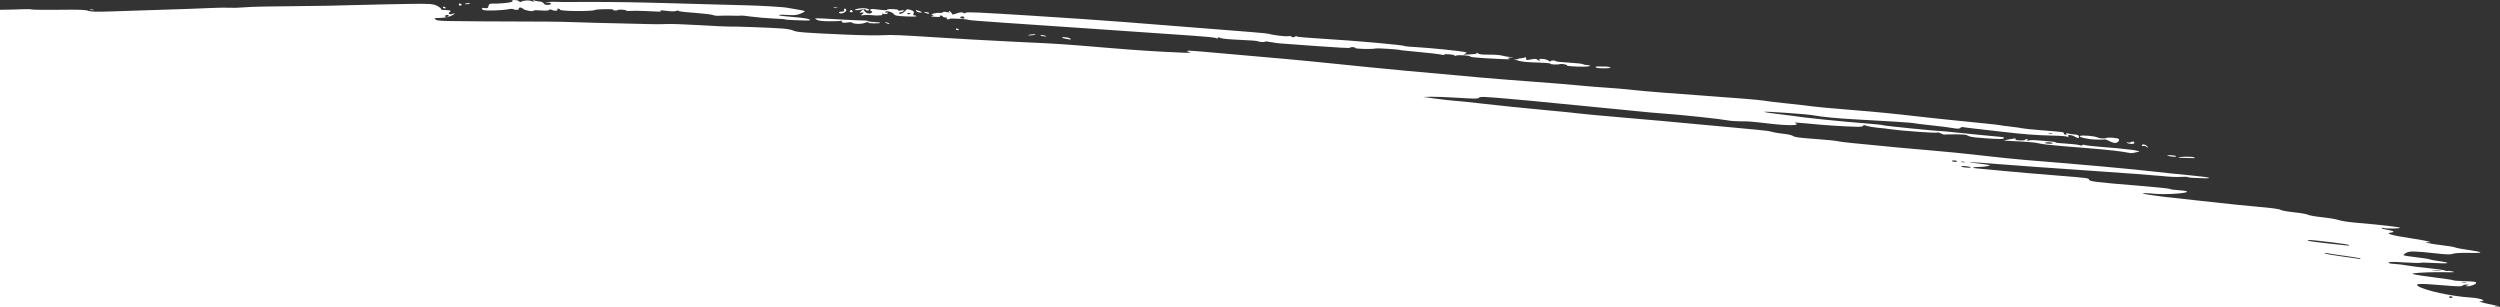 <svg width="100%" height="100%" preserveAspectRatio="none" viewBox="0 0 814 100" fill="none" xmlns="http://www.w3.org/2000/svg">
<rect x="0" y="0" width="814" height="100" fill="#333333" stroke="none"/>
<path d="M812.067 100C812.29 99.857 812.616 99.777 813.107 99.808C816.597 100.03 808.846 98.957 807.205 98.106C810.188 98.106 807.982 97.093 804.302 96.864C798.211 96.485 789.436 94.571 787.342 93.165C786.093 92.326 787.835 92.251 794.867 92.844C800.479 93.316 801.507 93.338 801.818 92.992C802.019 92.768 802.637 92.616 803.193 92.653C804.053 92.71 804.074 92.752 803.336 92.934C802.618 93.111 802.608 93.157 803.275 93.202C804.36 93.275 806.207 92.571 806.238 92.072C806.259 91.748 805.538 91.647 802.568 91.554C800.535 91.49 798.877 91.365 798.883 91.275C798.888 91.185 796.286 90.783 793.1 90.382C786.66 89.57 784.523 89.153 785.924 88.982C788.133 88.713 792.286 88.568 795.915 88.634C798.99 88.689 799.6 88.634 798.592 88.395C797.874 88.224 797.134 88.147 796.947 88.224C796.759 88.301 796.325 88.23 795.982 88.066C795.639 87.903 793.202 87.556 790.566 87.296C787.931 87.035 784.888 86.653 783.804 86.446C782.72 86.239 780.855 86.008 779.659 85.933C778.168 85.839 777.567 85.692 777.749 85.467C777.933 85.238 779.493 85.23 782.873 85.441C785.546 85.607 787.931 85.662 788.175 85.563C788.418 85.465 790.49 85.5 792.778 85.643C797.478 85.935 798.337 85.598 794.287 85.051C792.811 84.852 791.354 84.575 791.05 84.437C790.745 84.299 788.781 83.992 786.684 83.755C784.587 83.518 782.767 83.23 782.638 83.116C782.51 83.002 782.862 82.653 783.421 82.34C784.563 81.702 786.016 81.728 793.312 82.515C796.9 82.902 797.889 82.922 798.717 82.622C799.307 82.408 801.233 82.291 803.328 82.341C808.937 82.476 809.017 82.135 803.56 81.365C801.596 81.088 799.699 80.724 799.346 80.555C798.992 80.386 797.052 80.063 795.034 79.837C791.636 79.455 788.391 78.766 790.514 78.876C792.772 78.994 789.708 78.283 784.835 77.56C779.032 76.698 776.472 75.984 778.348 75.751C779.938 75.553 779.551 75.185 777.407 74.855C776.321 74.687 775.44 74.433 775.448 74.289C775.457 74.146 775.716 74.121 776.023 74.235C776.772 74.511 781.764 74.447 781.448 74.165C781.147 73.897 775.454 73.231 768.173 72.612C764.797 72.325 762.355 71.978 761.569 71.674C760.884 71.408 758.463 70.99 756.19 70.746C753.917 70.502 751.812 70.135 751.511 69.931C751.211 69.726 749.182 69.367 747.003 69.133C744.809 68.896 742.8 68.529 742.498 68.31C742.129 68.042 739.668 67.713 734.872 67.291C730.977 66.948 725.627 66.409 722.984 66.093C720.341 65.777 716.394 65.347 714.214 65.138C712.034 64.928 707.706 64.454 704.596 64.083C696.87 63.163 695.091 62.508 701.991 63.124C703.025 63.216 705.203 63.231 706.83 63.157C712.595 62.894 713.95 62.215 709.288 61.925C707.92 61.84 706.675 61.657 706.52 61.519C706.365 61.381 701.702 60.901 696.157 60.452C682.406 59.337 680.131 59.051 680.169 58.446C680.196 58.009 679.207 57.886 669.853 57.156C664.163 56.712 656.196 56.026 652.147 55.632C648.099 55.239 644.17 54.868 643.416 54.808C641.704 54.671 642.358 54.362 644.372 54.356C646.1 54.351 648.205 53.994 647.813 53.773C647.667 53.69 646.185 53.468 644.519 53.28C638.517 52.602 641.125 52.657 650.293 53.403C655.436 53.821 668.833 54.784 680.065 55.543C691.296 56.302 702.153 57.109 704.19 57.336C706.257 57.567 708.828 57.682 710.008 57.598C711.171 57.516 712.228 57.542 712.357 57.657C712.486 57.772 713.313 57.885 714.196 57.909C715.079 57.933 716.647 57.995 717.681 58.047C718.714 58.099 719.432 58.028 719.275 57.888C719.118 57.748 716.37 57.391 713.167 57.093C709.965 56.796 705.054 56.289 702.255 55.965C694.123 55.026 678.624 53.622 659.206 52.064C656.4 51.839 650.032 51.184 645.055 50.608C640.079 50.033 633.455 49.364 630.337 49.122C625.197 48.722 614.033 47.681 602.87 46.559C600.535 46.325 598.374 46.041 598.068 45.928C597.761 45.816 594.577 45.509 590.992 45.246C585.815 44.867 584.343 44.671 583.842 44.292C583.496 44.029 582.232 43.719 581.035 43.602C579.838 43.485 578.353 43.264 577.736 43.111C577.119 42.957 576.251 42.754 575.805 42.658C575.36 42.563 570.52 42.08 565.049 41.586C559.578 41.091 553.701 40.551 551.988 40.385C545.935 39.799 537.98 39.087 526.624 38.113C520.305 37.572 514.571 37.034 513.882 36.919C513.191 36.803 507.911 36.276 502.148 35.748C496.386 35.219 488.108 34.372 483.754 33.865C479.398 33.359 474.942 32.892 473.85 32.829C472.758 32.765 469.955 32.455 467.626 32.141L463.391 31.569L465.956 31.504C467.37 31.469 471.367 31.622 474.844 31.845C480.232 32.19 481.222 32.186 481.556 31.814C481.904 31.423 482.81 31.452 490.289 32.083C494.876 32.471 503.217 33.257 508.82 33.829C514.423 34.402 521.43 35.084 524.39 35.347C527.35 35.609 531.426 36.012 533.448 36.242C535.471 36.471 539.295 36.811 541.946 36.995C547.569 37.386 560.165 38.732 562.575 39.199C563.49 39.376 565.301 39.509 566.599 39.495C569.114 39.466 570.149 39.548 575.923 40.227C582.436 40.994 586.654 40.897 584.463 40.031C583.92 39.816 585.45 39.893 589.022 40.26C593.989 40.771 600.268 41.179 604.766 41.282C605.854 41.307 606.624 41.173 606.638 40.957C606.656 40.663 606.908 40.671 607.894 40.994C608.573 41.215 610.158 41.487 611.417 41.597C612.676 41.706 614.595 41.929 615.681 42.091C618.983 42.583 630.429 43.403 630.765 43.172C630.938 43.052 631.456 43.166 631.915 43.425C632.374 43.685 632.924 43.858 633.136 43.811C633.349 43.764 635.034 43.735 636.882 43.747C639.382 43.763 640.354 43.869 640.68 44.16C640.922 44.375 642.084 44.643 643.264 44.755C647.127 45.122 651.406 45.35 651.969 45.218C652.752 45.036 652.676 44.674 651.839 44.605C649.523 44.412 640.302 43.508 636.693 43.118C634.359 42.867 632.267 42.672 632.043 42.685C631.104 42.742 613.769 41.002 613.231 40.798C612.908 40.675 610.857 40.437 608.675 40.27C599.253 39.549 587.556 38.349 583.204 37.658C582.583 37.559 580.358 37.282 578.258 37.041C576.158 36.801 574.446 36.515 574.453 36.407C574.466 36.196 588.141 37.145 590.083 37.491C593.529 38.106 598.171 38.553 604.772 38.906C615.176 39.463 622.764 39.955 623.155 40.099C623.338 40.166 625.27 40.416 627.449 40.654C632.845 41.244 634.146 41.407 636.165 41.75C637.451 41.968 637.993 41.942 638.257 41.648C638.453 41.43 638.908 41.317 639.269 41.397C639.63 41.478 641.325 41.698 643.037 41.886C644.748 42.074 648.566 42.512 651.52 42.859C658.89 43.723 662.906 44.033 668.244 44.148C671.346 44.215 672.942 44.355 673.255 44.584C673.538 44.792 673.604 44.729 673.426 44.42C673.064 43.793 674.396 43.833 675.547 44.483C676.651 45.106 676.961 45.093 676.9 44.429C676.865 44.054 676.442 43.848 675.597 43.795C674.909 43.752 673.905 43.607 673.367 43.471C672.699 43.303 672.512 43.336 672.778 43.572C672.992 43.764 672.897 43.904 672.567 43.883C672.236 43.862 671.978 43.66 671.992 43.433C672.02 42.988 672.029 42.989 664.453 42.393C661.694 42.176 659.068 41.905 658.616 41.792C658.164 41.678 656.347 41.42 654.578 41.218C652.808 41.016 651.235 40.804 651.082 40.748C650.928 40.692 648.765 40.442 646.275 40.194C643.784 39.946 639.836 39.544 637.501 39.302C635.167 39.059 632.365 38.77 631.275 38.66C630.186 38.549 628.022 38.313 626.467 38.134C616.817 37.026 610.277 36.376 603.538 35.855C595.885 35.263 590.659 34.757 587.32 34.281C586.344 34.142 583.543 33.837 581.096 33.602C578.649 33.367 575.527 32.984 574.158 32.751C572.789 32.517 564.118 31.802 554.89 31.16C545.662 30.519 535.565 29.713 532.453 29.37C529.342 29.026 525.008 28.645 522.822 28.523C520.637 28.4 516.682 28.081 514.036 27.812C511.391 27.544 505.015 27.022 499.869 26.651C488.692 25.847 477.975 24.927 457.658 23.029C449.534 22.27 443.568 21.678 427.937 20.079C424.045 19.68 415.25 18.879 408.395 18.298C401.538 17.717 393.826 17.038 391.256 16.79C388.174 16.492 386.58 16.436 386.568 16.626C386.556 16.785 386.992 16.998 387.535 17.101C388.075 17.205 387.242 17.236 385.679 17.172C376.736 16.801 370.87 16.427 360.713 15.579C345.028 14.271 345.839 14.324 330.645 13.61C323.149 13.258 311.087 12.581 303.84 12.106C293.762 11.445 289.956 11.293 287.644 11.46C285.876 11.588 280.514 11.497 274.685 11.242C262.004 10.685 259.282 10.469 258.243 9.933C257.778 9.693 256.256 9.405 254.859 9.291C251.699 9.034 238.382 8.544 237.348 8.647C236.932 8.689 232.704 8.488 227.952 8.202C223.2 7.915 218.297 7.747 217.054 7.827C215.808 7.907 213 7.91 210.813 7.834C208.626 7.758 203.888 7.643 200.29 7.579C196.691 7.515 191.318 7.371 188.347 7.259C185.378 7.147 180.899 7.048 178.393 7.04C141.898 6.911 142.674 6.926 141.791 6.333C141.204 5.939 141.425 5.866 143.342 5.828C144.652 5.803 146.092 5.537 146.824 5.188C148.215 4.52 148.509 4.113 147.309 4.511C146.243 4.865 145.709 4.491 146.444 3.905C146.946 3.504 146.83 3.407 145.75 3.312C145.038 3.25 144.262 3.201 144.027 3.205C143.792 3.208 143.609 3.07 143.617 2.898C143.629 2.726 143.072 2.288 142.38 1.923C141.102 1.247 139.839 1.159 133.182 1.278C132.241 1.295 128.904 1.354 125.767 1.409C122.63 1.465 117.498 1.586 114.358 1.678C107.547 1.877 106.202 1.903 99.531 1.963C86.542 2.078 81.671 2.184 79.281 2.404C77.863 2.535 75.859 2.589 74.831 2.524C73.806 2.46 71.369 2.484 69.417 2.578C67.468 2.672 63.818 2.815 61.305 2.896C55.792 3.074 44.724 3.438 36.242 3.719C31.148 3.888 29.783 3.85 28.74 3.508C27.7 3.167 25.917 3.107 19.17 3.182C14.61 3.233 10.642 3.189 10.355 3.083C10.07 2.977 8.722 2.943 7.366 3.008C5.392 3.101 2.776 3.16 -2.69587e-05 3.188V100L812.067 100ZM798.068 97.023C798.031 97.025 797.993 97.023 797.954 97.021C797.642 97.001 797.394 96.861 797.404 96.71C797.413 96.558 797.676 96.451 797.988 96.47C798.3 96.49 798.548 96.629 798.538 96.781C798.53 96.913 798.328 97.013 798.068 97.022V97.023ZM802.751 92.013C802.617 92.011 802.45 92.005 802.255 91.993C801.475 91.945 801.16 91.862 801.555 91.81C801.949 91.758 802.588 91.798 802.973 91.899C803.262 91.974 803.153 92.017 802.751 92.013V92.013ZM794.815 88.147C794.582 88.154 794.087 88.136 793.384 88.093C791.98 88.005 791.409 87.916 792.115 87.894C792.821 87.872 793.97 87.944 794.669 88.053C795.018 88.108 795.048 88.139 794.815 88.147V88.147ZM768.41 84.38C768.332 84.363 768.016 84.294 767.707 84.227C767.398 84.159 764.909 83.807 762.176 83.443C759.443 83.079 757.059 82.65 756.878 82.488C756.673 82.306 757.061 82.299 757.902 82.47C758.646 82.622 761.352 83.024 763.916 83.364C766.479 83.704 768.571 84.078 768.564 84.196C768.556 84.314 768.487 84.397 768.41 84.38V84.38ZM764.752 79.986C764.734 79.992 764.715 79.992 764.696 79.986C764.62 79.96 761.76 79.654 758.342 79.305C754.923 78.957 751.887 78.537 751.593 78.371C750.894 77.976 752.16 78.063 759.19 78.891C762.312 79.259 764.859 79.667 764.851 79.797C764.845 79.894 764.804 79.967 764.752 79.986ZM640.79 54.61C639.958 54.59 638.812 54.425 638.577 54.216C638.393 54.052 638.99 54.001 639.974 54.096C640.919 54.187 641.686 54.354 641.68 54.468C641.673 54.581 641.288 54.622 640.79 54.61ZM639.664 52.85C639.565 52.853 639.432 52.852 639.266 52.845C638.668 52.819 638.336 52.733 638.531 52.654C638.725 52.574 639.215 52.595 639.62 52.7C639.955 52.787 639.961 52.84 639.664 52.85V52.85ZM636.712 52.689C636.61 52.695 636.498 52.694 636.381 52.687C635.912 52.657 635.536 52.53 635.544 52.404C635.552 52.278 635.941 52.199 636.409 52.228C636.877 52.257 637.255 52.384 637.246 52.51C637.24 52.605 637.019 52.673 636.712 52.689V52.689ZM714.495 51.492C714.809 51.494 714.727 51.368 714.313 51.212C713.594 50.941 709.945 50.968 709.259 51.249C708.993 51.359 711.431 51.472 714.495 51.492ZM707.933 51.036C708.295 51.032 708.547 50.979 708.554 50.869C708.562 50.742 707.792 50.591 706.843 50.532C705.731 50.463 705.373 50.521 705.836 50.695C706.422 50.917 707.33 51.044 707.933 51.036ZM693.921 49.867C694.613 49.853 696.972 49.292 696.551 49.221C695.573 49.058 694.994 48.938 694.864 48.873C694.789 48.834 693.452 48.683 691.895 48.537C690.338 48.391 689.065 48.256 689.065 48.238C689.065 48.22 686.888 48.036 684.225 47.829C681.562 47.621 679.081 47.34 678.71 47.203C678.34 47.067 678.029 47.091 678.019 47.257C678.006 47.458 677.675 47.452 677.023 47.239C676.486 47.064 674.473 46.841 672.551 46.744C670.628 46.647 669.18 46.481 669.332 46.376C669.484 46.272 668.253 46.084 666.598 45.958C664.943 45.833 663.078 45.684 662.455 45.627C661.832 45.571 660.946 45.627 660.487 45.753C659.869 45.922 659.768 45.898 660.098 45.663C660.345 45.489 660.276 45.329 659.946 45.308C659.615 45.288 659.337 45.395 659.327 45.546C659.318 45.697 658.529 45.773 657.574 45.714C656.561 45.651 655.992 45.5 656.206 45.352C656.409 45.213 656.418 45.089 656.228 45.077C655.836 45.053 652.484 45.654 652.479 45.749C652.476 45.784 654.781 45.922 657.599 46.055C660.666 46.2 663.201 46.455 663.916 46.688C664.572 46.903 668.194 47.318 671.963 47.611C682.971 48.464 688.856 49.02 691.269 49.435C692.509 49.649 693.65 49.841 693.806 49.863C693.836 49.867 693.875 49.868 693.921 49.867V49.867ZM699.369 48.04C699.51 48.048 699.331 47.797 698.972 47.48C698.327 46.911 697.411 46.862 697.377 47.395C697.368 47.547 697.602 47.614 697.898 47.545C698.194 47.476 698.589 47.555 698.776 47.721C698.962 47.887 699.229 48.031 699.369 48.04V48.04ZM693.95 46.862C694.482 46.875 694.948 46.764 694.963 46.521C694.993 46.049 694.291 45.929 693.736 46.311C693.531 46.453 693.091 46.468 692.758 46.346C692.398 46.213 692.31 46.261 692.539 46.466C692.819 46.715 693.418 46.85 693.95 46.862V46.862ZM667.498 46.796C667.329 46.798 667.144 46.794 666.95 46.782C666.176 46.733 665.687 46.594 665.864 46.472C666.041 46.35 666.682 46.281 667.287 46.319C667.893 46.356 668.382 46.496 668.374 46.628C668.368 46.727 668.006 46.791 667.498 46.796V46.796ZM688.733 46.537C689.578 46.484 690.311 45.669 689.825 45.236C689.445 44.897 686.554 44.653 685.933 44.907C685.197 45.21 683.6 45.099 682.746 44.685C681.912 44.281 677.998 43.962 677.316 44.242C676.463 44.593 679.692 45.363 682.33 45.439C683.853 45.483 685.221 45.469 685.37 45.407C685.519 45.346 686.116 45.564 686.696 45.892C687.276 46.219 688.116 46.51 688.563 46.537C688.62 46.541 688.677 46.541 688.733 46.537V46.537ZM668.156 43.567C668.057 43.571 667.924 43.569 667.758 43.562C667.159 43.537 666.828 43.451 667.023 43.371C667.217 43.291 667.707 43.312 668.112 43.417C668.447 43.504 668.453 43.558 668.156 43.567V43.567ZM522.308 22.245C522.552 22.245 522.809 22.24 523.077 22.233C525.249 22.174 524.479 21.652 522.225 21.655C521.222 21.655 520.21 21.653 519.976 21.649C519.741 21.645 519.543 21.745 519.535 21.871C519.52 22.112 520.599 22.252 522.308 22.245ZM514.978 21.706C515.292 21.709 515.594 21.708 515.871 21.703C516.61 21.69 517.176 21.651 517.359 21.575C517.946 21.335 517.847 21.26 516.877 21.2C516.209 21.158 515.541 21.016 515.393 20.884C515.245 20.752 513.191 20.531 510.833 20.393C508.472 20.255 506.546 20.049 506.555 19.935C506.575 19.576 504.867 19.606 504.827 19.966C504.803 20.156 504.542 20.079 504.24 19.791C503.938 19.506 503.072 19.235 502.317 19.188C501.26 19.122 501.016 19.217 501.257 19.605C501.553 20.083 501.533 20.082 500.812 19.578C500.136 19.103 499.895 19.079 498.474 19.347C496.976 19.628 496.888 19.612 496.917 19.041C496.932 18.709 496.752 18.55 496.511 18.687C496.273 18.824 495.692 18.953 495.221 18.973C494.751 18.993 494.277 19.112 494.17 19.237C494.065 19.363 493.551 19.382 493.028 19.28C492.508 19.177 492.962 19.352 494.039 19.667C495.558 20.112 496.984 20.265 500.403 20.352C503.194 20.423 504.806 20.566 504.794 20.741C504.777 21.023 507.304 21.124 507.931 20.866C508.382 20.681 510.528 21.087 510.22 21.299V21.301C509.923 21.506 512.775 21.689 514.978 21.707V21.706ZM490.661 19.295C491.738 19.312 491.707 19.235 491.277 19.073C490.67 18.844 490.804 18.768 491.867 18.737C493.136 18.7 493.118 18.686 491.649 18.56C490.772 18.484 489.613 18.279 489.076 18.103C488.518 17.921 486.732 17.787 484.934 17.793C482.375 17.803 481.649 17.714 481.135 17.333C480.786 17.073 480.638 17.021 480.807 17.217C480.995 17.437 480.502 17.601 479.52 17.644C478.643 17.682 477.568 17.746 477.129 17.786C476.479 17.845 476.47 17.789 477.068 17.486C477.664 17.186 477.658 17.082 477.039 16.948C475.364 16.583 465.84 15.611 461.695 15.382C459.276 15.249 457.3 15.07 457.304 14.985C457.321 14.691 441.155 13.238 431.671 12.681C425.674 12.329 422.171 12.021 422.174 11.847C422.18 11.696 421.918 11.742 421.599 11.95C421.16 12.232 420.908 12.237 420.594 11.971C420.35 11.765 419.856 11.688 419.42 11.789C418.715 11.954 414.16 11.392 413.135 11.013C412.679 10.844 407.314 10.395 386.486 8.78C380.718 8.332 371.407 7.601 365.795 7.153C360.184 6.706 346.457 5.767 335.287 5.066C318.786 4.03 314.889 3.856 314.482 4.136C314.128 4.38 313.875 4.383 313.608 4.146C313.352 3.916 312.751 3.962 311.702 4.289L310.169 4.767L309.774 4.174C309.556 3.848 309.225 3.572 309.042 3.56C308.856 3.549 308.873 3.687 309.077 3.868C309.323 4.09 309.054 4.112 308.249 3.937C307.54 3.782 307.049 3.795 307.038 3.97C307.026 4.131 306.489 4.23 305.844 4.19C305.196 4.15 304.273 4.279 303.79 4.477C303.117 4.754 303.088 4.849 303.663 4.888C304.217 4.926 304.185 4.995 303.546 5.153C302.89 5.315 303.134 5.396 304.554 5.488C305.664 5.559 306.297 5.488 306.1 5.312C305.917 5.148 306.036 5.032 306.367 5.052C306.698 5.073 306.959 5.213 306.95 5.365C306.942 5.516 307.331 5.665 307.819 5.695C308.304 5.726 308.536 5.864 308.333 6.004C308.133 6.143 308.237 6.274 308.569 6.295C308.9 6.315 309.176 6.239 309.181 6.126C309.187 6.012 310.598 6.006 312.315 6.113C314.029 6.22 315.428 6.385 315.423 6.48C315.42 6.575 320.712 6.999 327.186 7.422C333.66 7.845 348.275 8.843 359.661 9.638C371.047 10.434 383.809 11.315 388.02 11.597C392.618 11.903 395.836 12.233 396.077 12.421C396.33 12.619 396.487 12.596 396.507 12.358C396.533 12.064 396.713 12.063 397.323 12.353C397.84 12.601 399.946 12.807 403.565 12.968C406.571 13.101 409.15 13.279 409.301 13.364C409.824 13.659 411.805 13.823 411.822 13.573C411.831 13.421 412.586 13.47 413.716 13.693C414.747 13.898 416.208 14.103 416.963 14.147C417.716 14.193 423.115 14.586 428.961 15.022C435.601 15.517 439.601 15.715 439.61 15.549C439.618 15.403 440.01 15.307 440.478 15.336C440.945 15.366 441.323 15.504 441.314 15.644C441.294 15.939 446.981 16.062 447.855 15.786C448.346 15.632 455.81 16.099 455.799 16.284C455.796 16.318 457.196 16.471 458.909 16.624C464.204 17.096 469.177 17.667 469.708 17.863C469.987 17.965 470.222 17.936 470.231 17.798C470.252 17.453 473.647 17.746 473.638 18.092C473.632 18.276 473.775 18.285 474.065 18.118C474.303 17.981 475.456 17.929 476.627 18.002C477.797 18.075 478.747 18.258 478.738 18.41C478.727 18.574 480.614 18.79 483.403 18.944C487.401 19.164 489.584 19.278 490.661 19.295L490.661 19.295ZM348.573 12.895C348.638 12.886 348.622 12.767 348.525 12.605C348.302 12.235 345.847 11.898 345.827 12.235C345.818 12.351 346.384 12.534 347.081 12.644C347.781 12.753 348.435 12.865 348.54 12.892C348.552 12.895 348.563 12.896 348.573 12.895V12.895ZM340.283 11.854C341.021 11.862 340.757 11.684 339.609 11.464C338.987 11.346 338.618 11.37 338.784 11.518C338.949 11.667 339.455 11.811 339.905 11.839C340.051 11.848 340.177 11.853 340.283 11.854V11.854ZM335.447 11.523C335.884 11.515 336.408 11.456 336.768 11.368C337.825 11.107 336.928 11.051 335.348 11.279C334.59 11.389 334.488 11.468 335.049 11.513C335.166 11.522 335.301 11.525 335.447 11.523V11.523ZM311.947 9.816C312.189 9.806 312.26 9.699 312.1 9.555C311.917 9.392 311.653 9.251 311.516 9.243C311.38 9.234 311.258 9.351 311.249 9.502C311.241 9.654 311.502 9.795 311.833 9.815C311.874 9.818 311.912 9.818 311.947 9.817V9.816ZM289.568 7.857C289.699 7.865 289.644 7.776 289.437 7.591C289.254 7.428 288.801 7.277 288.429 7.257C288.022 7.234 288.086 7.346 288.586 7.539C289.12 7.743 289.437 7.849 289.568 7.857V7.857ZM279.252 7.774C280.04 7.795 280.889 7.709 281.385 7.505C282.303 7.129 283.186 7.048 282.695 7.384C282.541 7.491 283.416 7.595 284.639 7.614C287.226 7.656 287.241 7.254 284.653 7.18C283.694 7.153 282.785 7.018 282.631 6.881C282.477 6.744 281.78 6.649 281.08 6.671C280.381 6.693 276.442 6.512 272.329 6.268C265.315 5.852 264.908 5.856 265.774 6.348C266.5 6.76 267.363 6.882 269.826 6.919C271.548 6.946 273.322 6.88 273.77 6.774C274.307 6.646 274.447 6.674 274.182 6.856C273.575 7.274 274.746 7.569 276.021 7.321C276.773 7.176 277.264 7.202 277.485 7.4C277.737 7.624 278.464 7.752 279.252 7.774H279.252ZM262.135 6.676C262.897 6.685 263.442 6.673 263.541 6.636C264.423 6.296 261.931 5.783 258.159 5.529C255.757 5.367 253.714 5.103 253.619 4.944C253.514 4.771 254.601 4.736 256.297 4.858C258.62 5.025 259.419 4.953 260.595 4.469C261.391 4.143 262.047 3.785 262.053 3.673C262.062 3.562 260.987 3.308 259.668 3.109C258.35 2.91 256.892 2.656 256.427 2.544C255.373 2.288 247.697 1.826 242.808 1.723C240.775 1.68 236.68 1.57 233.708 1.478C226.038 1.24 220.185 1.078 217.22 1.02C215.811 0.993 212.483 0.909 209.825 0.833C204.147 0.671 191.672 0.571 186.7 0.648C184.783 0.677 182.349 0.657 181.291 0.602C180.234 0.547 178.852 0.587 178.218 0.692C177.094 0.879 177.097 0.883 178.256 0.852C179.723 0.812 179.831 1.502 178.373 1.596C177.71 1.638 177.234 1.468 177.034 1.118C176.865 0.819 176.38 0.553 175.959 0.527C175.538 0.5 174.75 0.368 174.213 0.233C173.47 0.046 173.345 0.088 173.696 0.408C174.077 0.757 174.007 0.76 173.29 0.425C172.395 0.008 170.649 0.063 169.784 0.536C169.444 0.721 169.215 0.692 169.029 0.441C168.884 0.242 168.259 0.047 167.643 0.009C167.025 -0.029 166.653 0.058 166.816 0.203C167.211 0.555 166.055 0.89 163.958 1.032C163.014 1.096 162.046 1.161 161.811 1.178C161.576 1.195 160.914 1.194 160.338 1.178C159.766 1.161 159.244 1.331 159.177 1.555C159.11 1.779 159.003 2.154 158.936 2.389C158.857 2.658 158.439 2.745 157.8 2.624C156.801 2.433 156.551 2.888 157.446 3.272C158.123 3.562 163.583 3.398 165.358 3.035C166.302 2.842 167.033 2.831 167.231 3.007C167.408 3.166 167.931 3.25 168.393 3.193C168.855 3.137 169.11 2.98 168.956 2.845C168.805 2.71 168.933 2.541 169.241 2.469C169.549 2.398 170.031 2.577 170.316 2.869C170.85 3.418 173.746 3.899 173.775 3.443C173.783 3.302 174.841 3.28 176.122 3.395C177.62 3.529 178.561 3.481 178.759 3.26C178.988 3.005 179.255 3.007 179.807 3.27C180.632 3.663 181.954 3.496 181.463 3.061C181.294 2.909 181.425 2.801 181.756 2.822C182.084 2.843 182.349 2.992 182.337 3.153C182.305 3.681 192.959 3.764 193.769 3.242C194.213 2.957 200.069 2.866 199.656 3.15C199.485 3.268 199.744 3.389 200.231 3.42C200.717 3.45 201.12 3.382 201.129 3.268C201.135 3.155 201.78 3.102 202.561 3.15C203.339 3.199 203.973 3.34 203.964 3.464C203.958 3.587 204.53 3.627 205.242 3.551C205.95 3.476 208.193 3.496 210.223 3.596C215.367 3.849 215.442 3.848 215.062 3.507C214.838 3.307 215.509 3.314 217.017 3.526C218.597 3.748 219.622 3.749 220.301 3.53C220.844 3.354 221.115 3.334 220.906 3.484C220.644 3.671 222.271 3.888 226.003 4.163C229.018 4.386 231.8 4.719 232.186 4.903C232.605 5.103 233.531 5.192 234.472 5.123C235.341 5.06 237.15 5.05 238.489 5.102C239.831 5.153 241.051 5.144 241.205 5.081C241.356 5.019 242.939 5.171 244.722 5.42C246.503 5.67 249.689 5.942 251.798 6.026C253.909 6.11 255.629 6.245 255.623 6.327C255.614 6.452 259.85 6.649 262.135 6.676V6.676ZM313.617 6.049C313.564 6.051 313.505 6.049 313.442 6.045C312.524 5.988 312.341 5.545 313.157 5.355C313.442 5.288 313.811 5.428 313.973 5.666C314.134 5.895 313.993 6.038 313.617 6.049V6.049ZM145.336 5.527C144.986 5.531 144.745 5.36 144.983 5.095C145.174 4.88 145.561 4.788 145.84 4.891C146.121 4.994 146.194 5.185 146.005 5.315C145.796 5.459 145.546 5.524 145.336 5.527ZM297.118 5.408C298.019 5.405 298.512 5.348 298.414 5.242C298.266 5.084 297.921 4.977 297.645 5.004C297.369 5.031 297.29 4.742 297.468 4.362C297.694 3.876 297.491 3.571 296.785 3.34C295.385 2.882 295.365 2.886 294.519 3.762C293.793 4.512 292.745 4.781 292.782 4.207C292.791 4.055 293.026 3.945 293.305 3.963C293.584 3.98 293.974 3.815 294.171 3.595C294.467 3.264 294.322 3.236 293.317 3.432C292.457 3.599 292.225 3.586 292.513 3.388C292.777 3.205 292.222 3.066 290.897 2.983C289.776 2.914 288.87 2.996 288.859 3.169C288.847 3.381 287.973 3.369 286.108 3.132C283.886 2.85 283.372 2.863 283.352 3.201C283.337 3.43 283.529 3.63 283.779 3.646C284.029 3.661 284.075 3.851 283.883 4.067C283.366 4.643 282.199 4.468 281.598 3.723L281.069 3.074L280.363 3.64C279.753 4.127 279.785 4.19 280.596 4.09C281.409 3.991 281.438 4.053 280.822 4.546C280.18 5.058 280.215 5.099 281.159 4.937C281.737 4.838 282.846 4.831 283.622 4.92C285.806 5.172 287.708 5.025 287.273 4.638C287.026 4.417 287.203 4.377 287.778 4.522C288.298 4.652 288.812 4.583 289.016 4.355C289.213 4.135 289.117 4.023 288.795 4.098C288.481 4.172 288.231 4.101 288.24 3.94C288.278 3.373 290.354 3.788 290.927 4.477C291.455 5.116 291.812 5.191 295.092 5.352C295.888 5.391 296.576 5.41 297.118 5.408V5.408ZM295.885 4.676C295.766 4.669 295.545 4.551 295.391 4.415C295.237 4.279 295.472 4.19 295.914 4.217C296.355 4.245 296.579 4.362 296.408 4.479C296.239 4.595 296.004 4.684 295.885 4.676V4.676ZM302.281 4.498C302.431 4.507 302.453 4.424 302.463 4.256C302.472 4.105 302.033 3.955 301.487 3.923C300.636 3.874 300.613 3.912 301.327 4.186C301.852 4.387 302.131 4.488 302.281 4.498V4.498ZM273.805 4.389C274.05 4.389 274.353 4.299 274.789 4.12C275.649 3.766 275.832 2.875 275.054 2.826C274.76 2.808 274.665 3 274.839 3.253C275.051 3.56 274.778 3.738 274.02 3.787C273.392 3.827 273.012 3.978 273.174 4.123C273.373 4.3 273.56 4.389 273.805 4.388V4.389ZM299.761 4.079C300.464 4.079 300.237 3.868 299.106 3.498C298.205 3.203 298.057 3.218 298.307 3.577C298.476 3.819 298.966 4.039 299.402 4.066C299.541 4.075 299.66 4.079 299.761 4.079V4.079ZM277.274 3.97C277.588 3.956 277.736 3.815 277.607 3.63C277.459 3.418 277.267 3.24 277.177 3.235C277.087 3.229 276.875 3.382 276.701 3.574C276.529 3.766 276.724 3.944 277.13 3.969C277.182 3.972 277.23 3.973 277.274 3.971V3.97ZM282.41 3.442C282.484 3.444 282.56 3.436 282.634 3.419C283.5 3.218 282.663 2.746 281.31 2.671C280.624 2.634 279.559 2.754 278.937 2.939C277.604 3.336 278.699 3.467 280.47 3.123C281.397 2.944 281.752 2.967 281.9 3.215C281.98 3.351 282.187 3.437 282.41 3.442V3.442ZM30.395 3.309C30.692 3.299 30.685 3.245 30.349 3.158C29.945 3.053 29.454 3.032 29.263 3.112C29.068 3.192 29.399 3.278 29.998 3.303C30.163 3.31 30.296 3.312 30.395 3.309V3.309ZM144.914 2.734C145.157 2.723 145.23 2.616 145.07 2.473C144.884 2.31 144.623 2.169 144.486 2.16C144.347 2.152 144.227 2.269 144.216 2.42C144.207 2.572 144.472 2.713 144.8 2.733C144.841 2.736 144.879 2.736 144.914 2.735V2.734ZM272.534 2.628C272.83 2.619 272.824 2.565 272.489 2.478C272.085 2.373 271.595 2.352 271.4 2.432C271.205 2.511 271.536 2.597 272.138 2.623C272.302 2.63 272.435 2.631 272.534 2.628V2.628ZM149.735 1.827C149.804 1.832 149.881 1.827 149.961 1.808C150.284 1.732 150.408 1.546 150.237 1.394C149.775 0.982 149.43 1.031 149.401 1.515C149.39 1.693 149.529 1.811 149.735 1.827V1.827ZM151.728 1.364C151.876 1.362 152.068 1.355 152.305 1.34C153.078 1.29 153.345 1.181 152.924 1.086C152.517 0.994 151.907 1.033 151.57 1.173C151.243 1.306 151.286 1.368 151.728 1.364Z" fill="white"/>
</svg>
